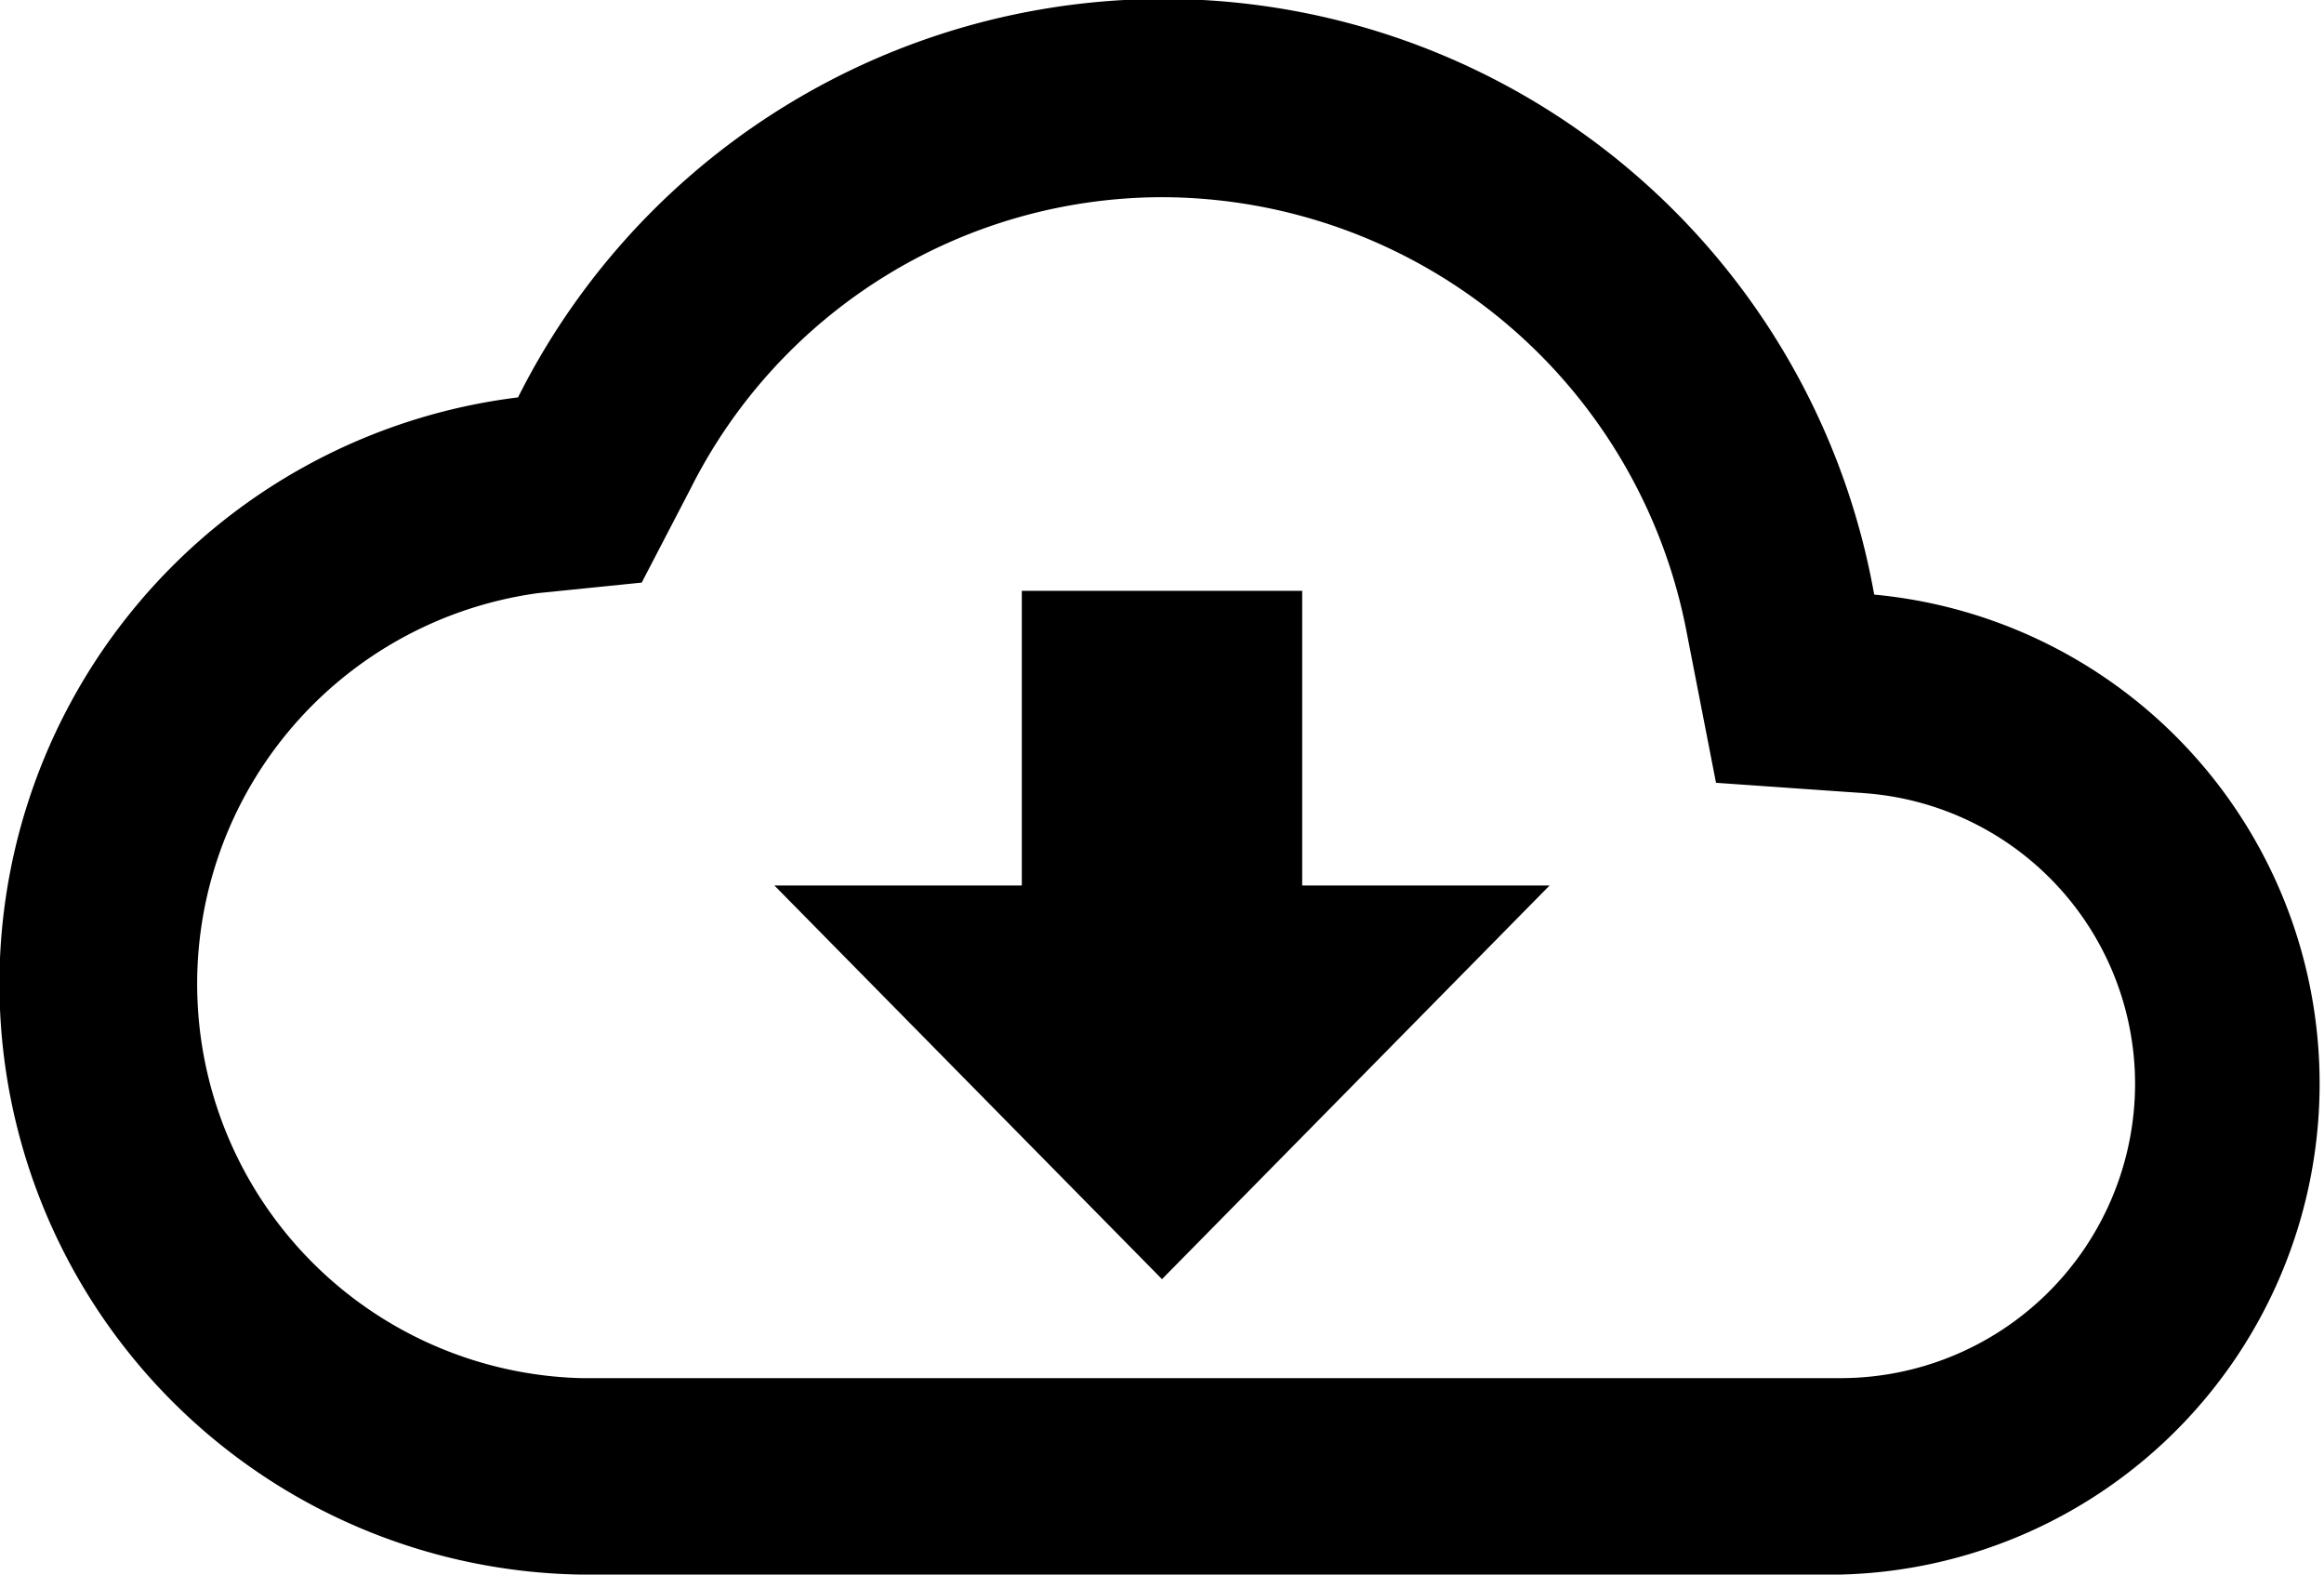 <svg xmlns="http://www.w3.org/2000/svg" viewBox="0 0 31 21"><g id="Layer_2" data-name="Layer 2"><g id="Layer_1-2" data-name="Layer 1"><path d="M25,7.93A9.63,9.63,0,0,0,6.91,5.3,7.88,7.88,0,0,0,7.75,21H24.54A6.55,6.55,0,0,0,25,7.93Zm-.45,10.45H7.75A5.26,5.26,0,0,1,7.18,7.91l1.38-.14.65-1.25A7.05,7.05,0,0,1,15.5,2.63a7.14,7.14,0,0,1,7,5.81l.39,2,2,.14a3.89,3.89,0,0,1,3.59,3.89A3.93,3.93,0,0,1,24.54,18.38ZM17.37,7.88H13.63v3.93h-3.3l5.17,5.25,5.17-5.25h-3.3Z"/></g></g></svg>